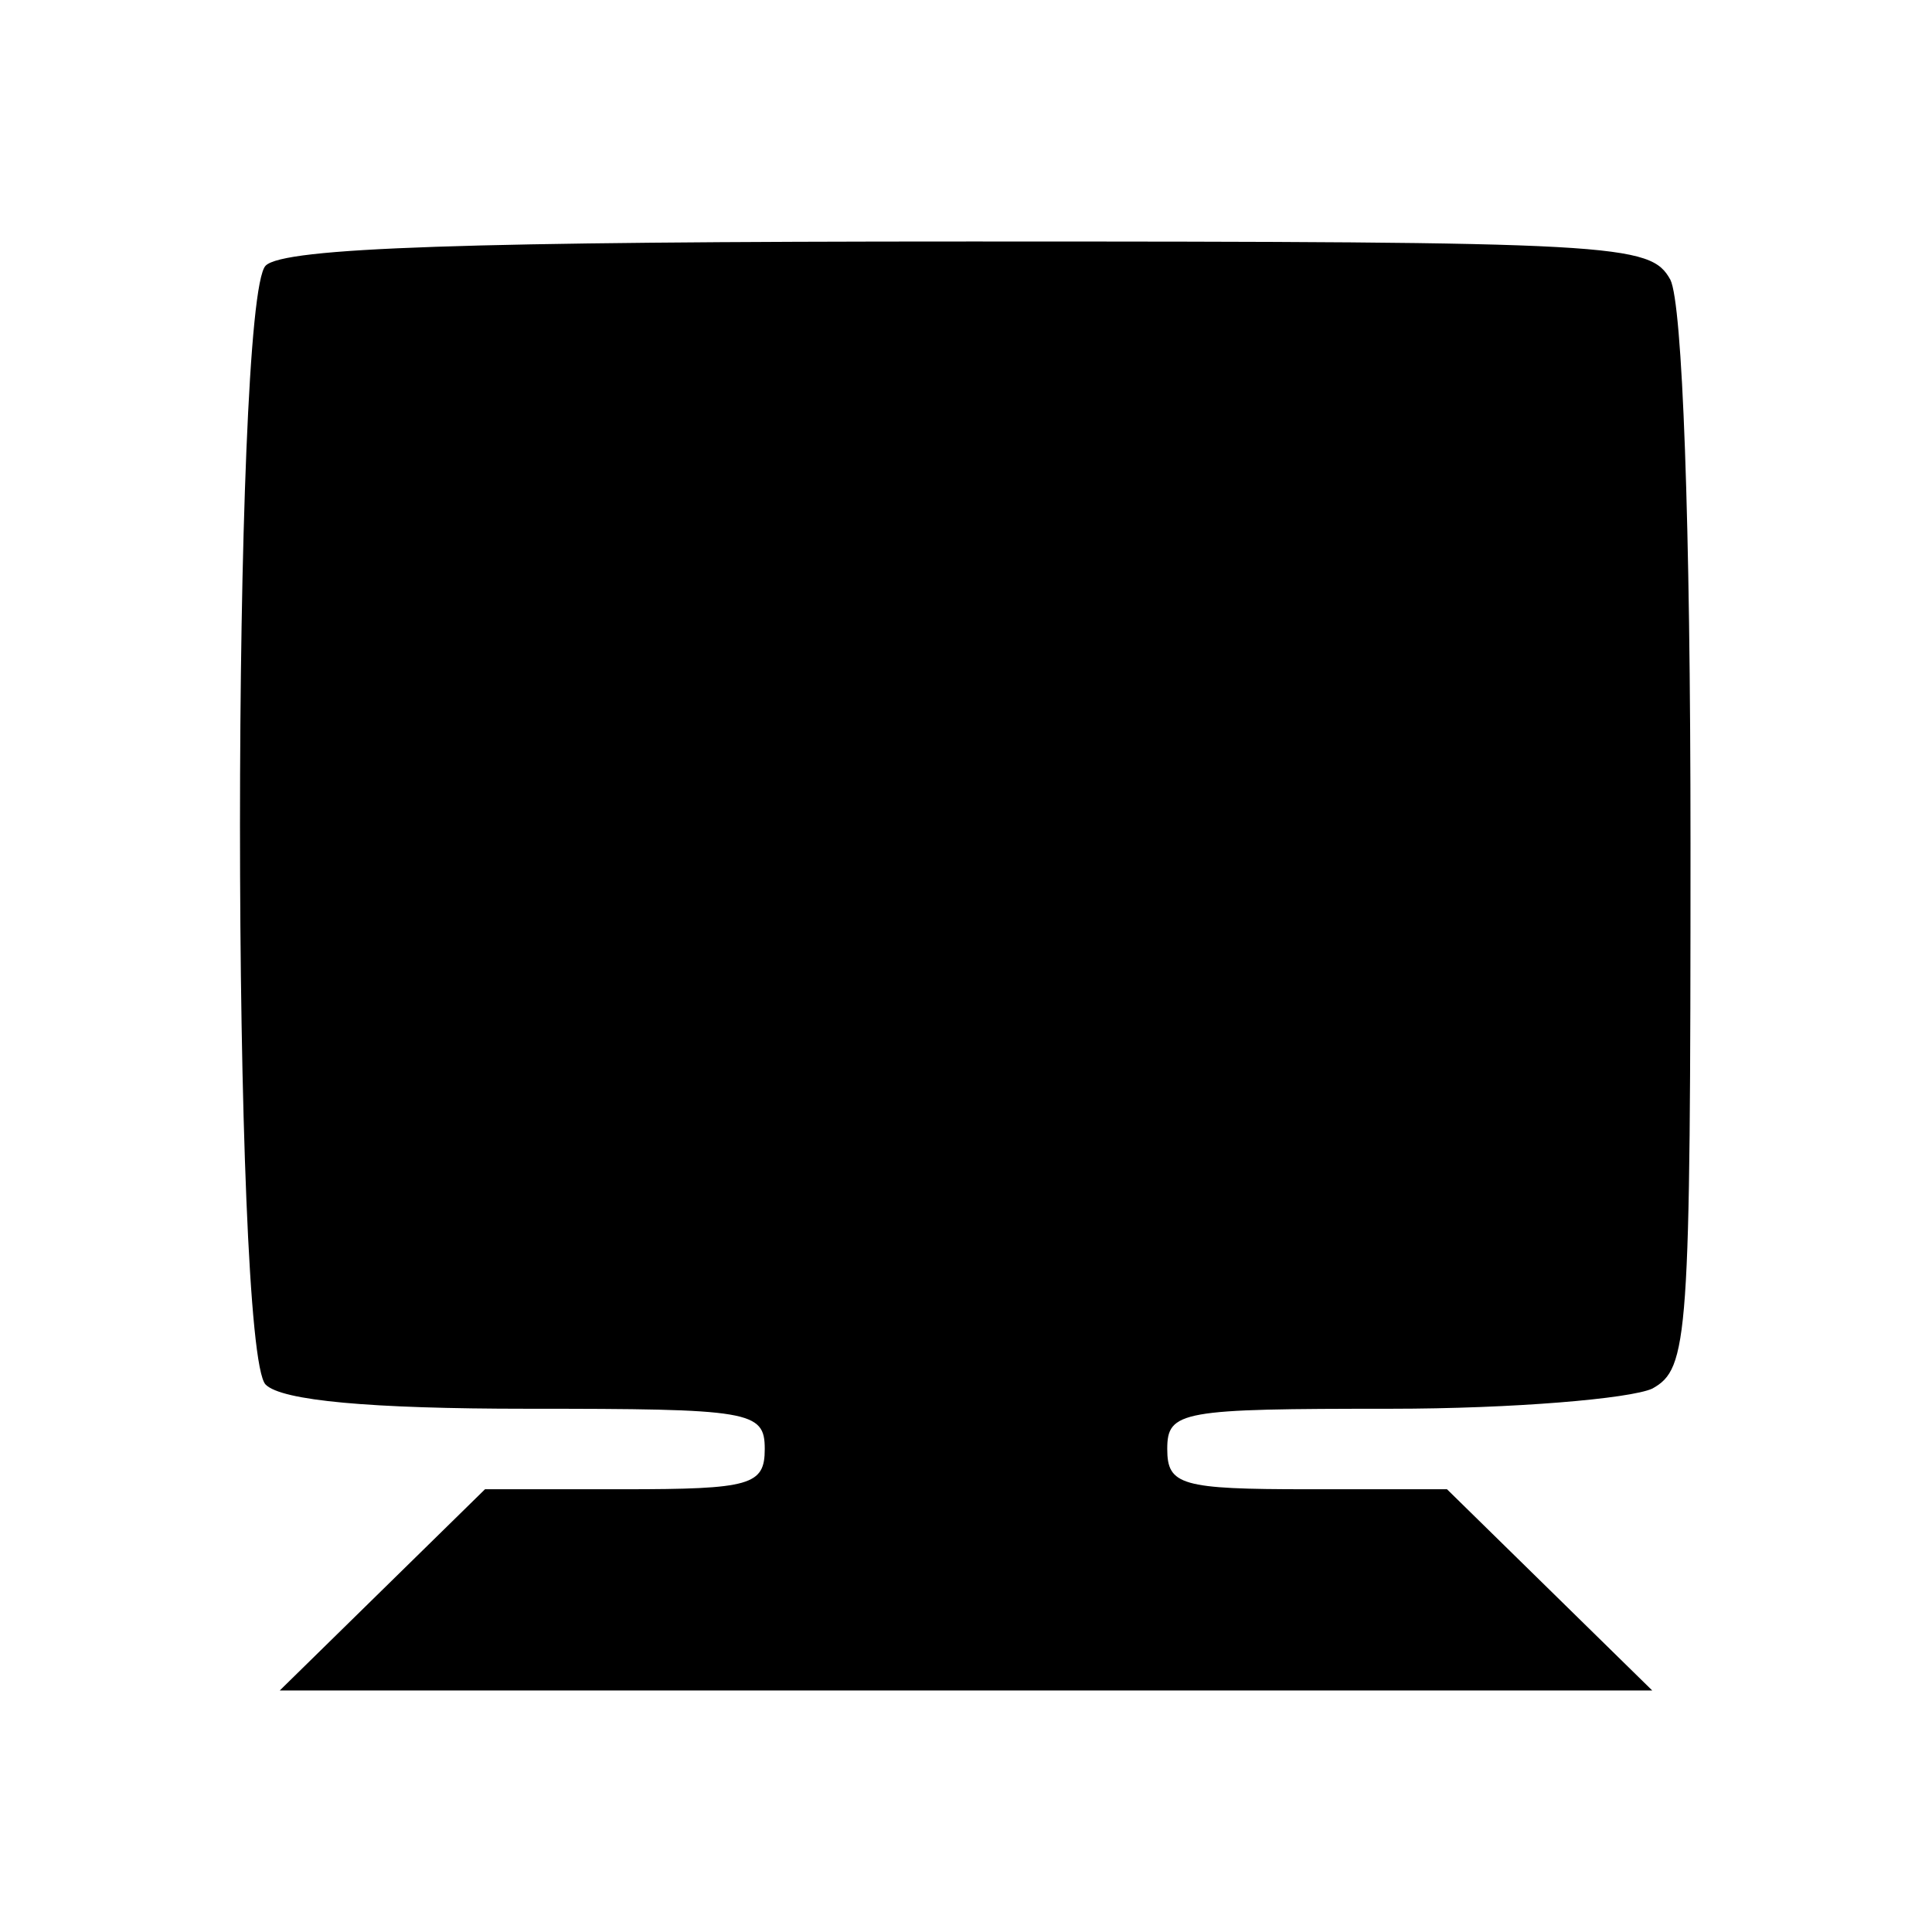 <?xml version="1.0" standalone="no"?>
<!DOCTYPE svg PUBLIC "-//W3C//DTD SVG 20010904//EN"
 "http://www.w3.org/TR/2001/REC-SVG-20010904/DTD/svg10.dtd">
<svg version="1.0" xmlns="http://www.w3.org/2000/svg"
 width="96pt" height="96pt" viewBox="0 0 96 96"
 preserveAspectRatio="xMidYMid meet">
<g transform="translate(0,96) scale(0.1,-0.1)"
fill="#000000" stroke="none">
<path d="M132 828 c-17 -17 -17 -539 0 -556 8 -8 52 -12 130 -12 111 0 118 -1
118 -20 0 -18 -7 -20 -70 -20 l-69 0 -51 -50 -51 -50 341 0 341 0 -51 50 -51
50 -69 0 c-63 0 -70 2 -70 20 0 19 7 20 111 20 61 0 119 5 130 10 18 10 19 24
19 271 0 160 -4 268 -10 280 -10 18 -25 19 -348 19 -250 0 -341 -3 -350 -12z"/>
</g>
</svg>
